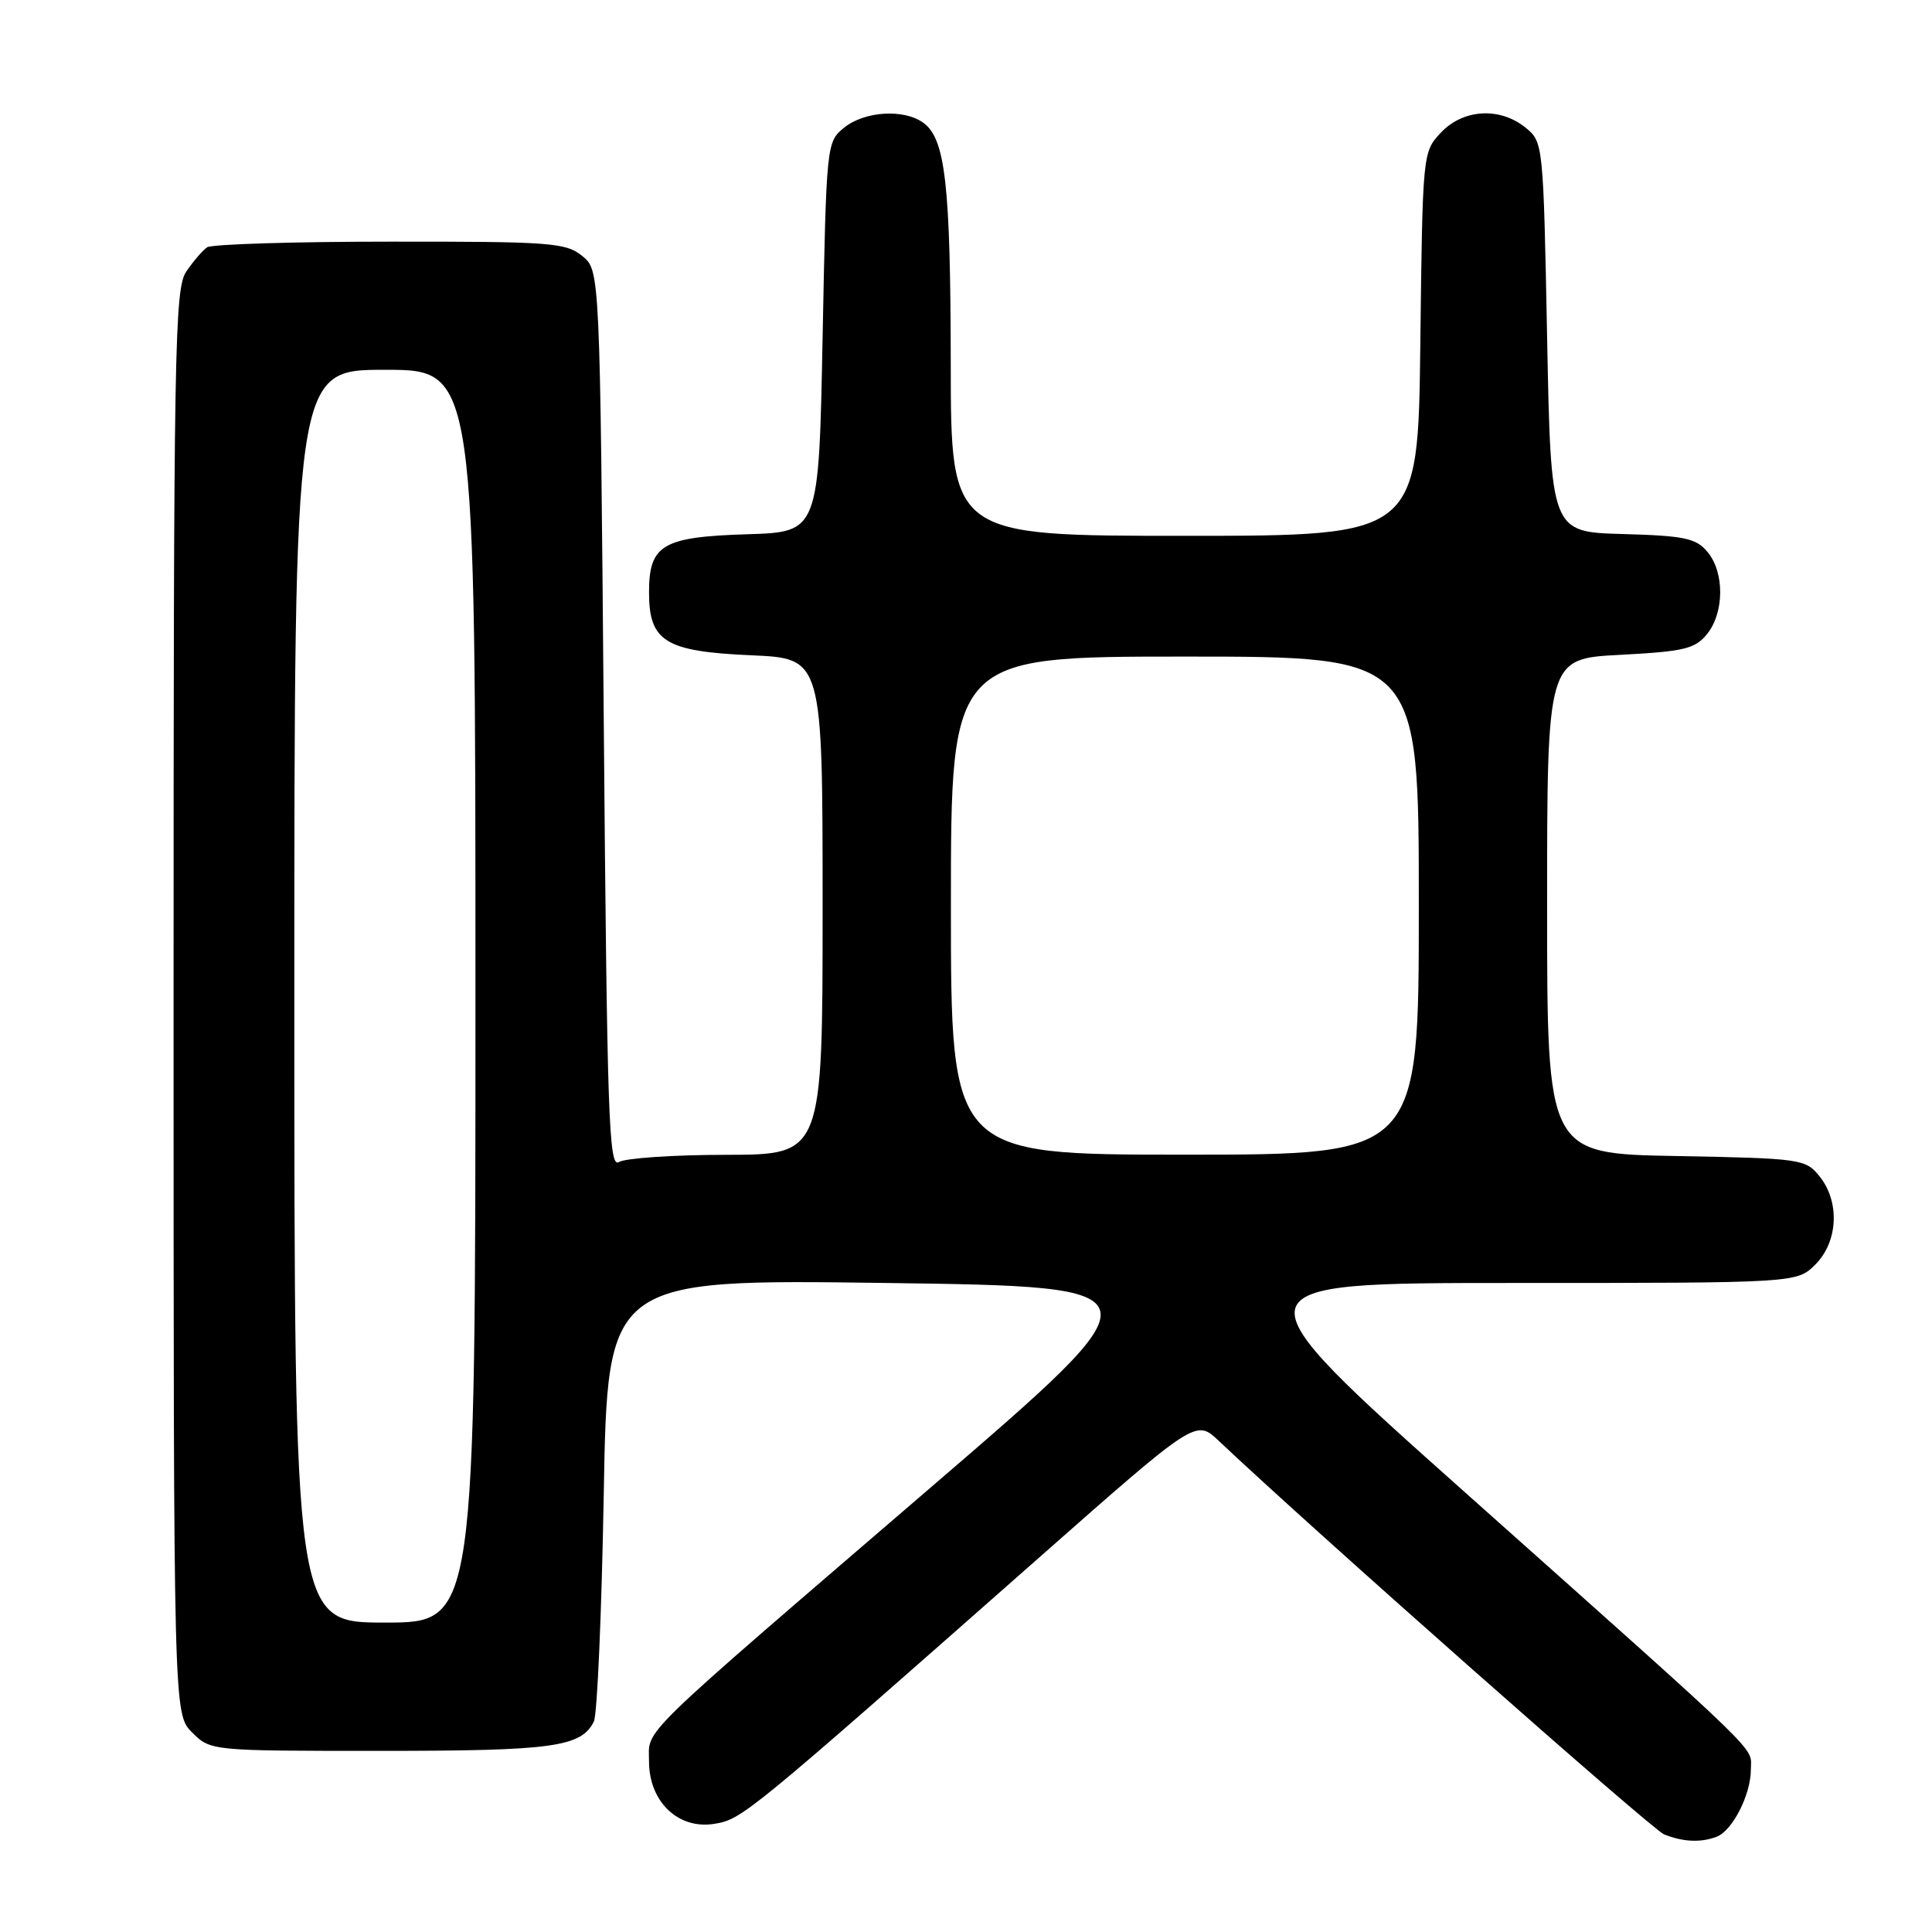 <?xml version="1.0" encoding="UTF-8" standalone="no"?>
<!DOCTYPE svg PUBLIC "-//W3C//DTD SVG 1.1//EN" "http://www.w3.org/Graphics/SVG/1.1/DTD/svg11.dtd" >
<svg xmlns="http://www.w3.org/2000/svg" xmlns:xlink="http://www.w3.org/1999/xlink" version="1.1" viewBox="0 0 256 256">
 <g >
 <path fill="currentColor"
d=" M 227.46 243.38 C 229.57 242.57 232.00 237.80 232.00 234.45 C 232.00 231.32 234.48 233.72 194.25 197.86 C 163.00 170.00 163.00 170.00 200.54 170.00 C 238.09 170.00 238.09 170.00 240.55 167.55 C 243.57 164.52 243.81 159.23 241.09 155.86 C 239.24 153.57 238.66 153.49 222.09 153.18 C 205.00 152.87 205.00 152.87 205.00 120.07 C 205.00 87.27 205.00 87.27 214.69 86.77 C 223.17 86.32 224.60 85.98 226.19 84.02 C 228.49 81.18 228.52 75.84 226.25 73.13 C 224.73 71.31 223.23 70.99 215.00 70.76 C 205.50 70.50 205.50 70.50 205.00 44.66 C 204.50 18.99 204.48 18.81 202.14 16.91 C 198.73 14.15 193.87 14.44 190.92 17.58 C 188.51 20.15 188.50 20.24 188.20 45.58 C 187.90 71.00 187.90 71.00 156.95 71.00 C 126.00 71.00 126.00 71.00 125.98 48.25 C 125.95 24.46 125.27 18.40 122.36 16.28 C 119.80 14.40 114.57 14.72 111.86 16.91 C 109.52 18.81 109.50 18.99 109.00 44.66 C 108.50 70.50 108.50 70.50 99.03 70.79 C 87.76 71.14 86.00 72.18 86.00 78.50 C 86.00 85.01 88.15 86.33 99.56 86.83 C 109.00 87.24 109.00 87.24 109.00 120.12 C 109.00 153.00 109.00 153.00 96.25 153.02 C 89.24 153.02 82.83 153.46 82.00 153.98 C 80.67 154.82 80.44 147.99 80.00 95.38 C 79.50 35.82 79.50 35.82 77.14 33.91 C 74.97 32.15 72.94 32.00 51.64 32.02 C 38.91 32.02 28.02 32.36 27.44 32.77 C 26.86 33.17 25.62 34.61 24.69 35.97 C 23.13 38.25 23.00 45.81 23.00 132.77 C 23.00 227.09 23.00 227.09 25.45 229.55 C 27.91 232.00 27.91 232.00 50.41 232.00 C 73.27 232.00 77.01 231.49 78.69 228.11 C 79.14 227.23 79.72 213.68 80.00 198.00 C 80.50 169.50 80.50 169.50 117.38 170.00 C 154.25 170.50 154.25 170.50 123.44 197.00 C 83.71 231.17 86.00 228.94 86.00 233.41 C 86.00 238.73 89.88 242.44 94.63 241.67 C 98.33 241.07 98.81 240.68 137.98 206.13 C 158.47 188.06 158.47 188.06 161.48 190.91 C 174.07 202.81 218.88 242.40 220.49 243.06 C 223.00 244.07 225.36 244.18 227.46 243.38 Z  M 39.00 132.00 C 39.00 49.00 39.00 49.00 51.00 49.00 C 63.00 49.00 63.00 49.00 63.00 132.00 C 63.00 215.00 63.00 215.00 51.00 215.00 C 39.00 215.00 39.00 215.00 39.00 132.00 Z  M 126.00 120.00 C 126.00 87.00 126.00 87.00 157.00 87.00 C 188.00 87.00 188.00 87.00 188.00 120.00 C 188.00 153.00 188.00 153.00 157.00 153.00 C 126.00 153.00 126.00 153.00 126.00 120.00 Z "/>
</g>
</svg>